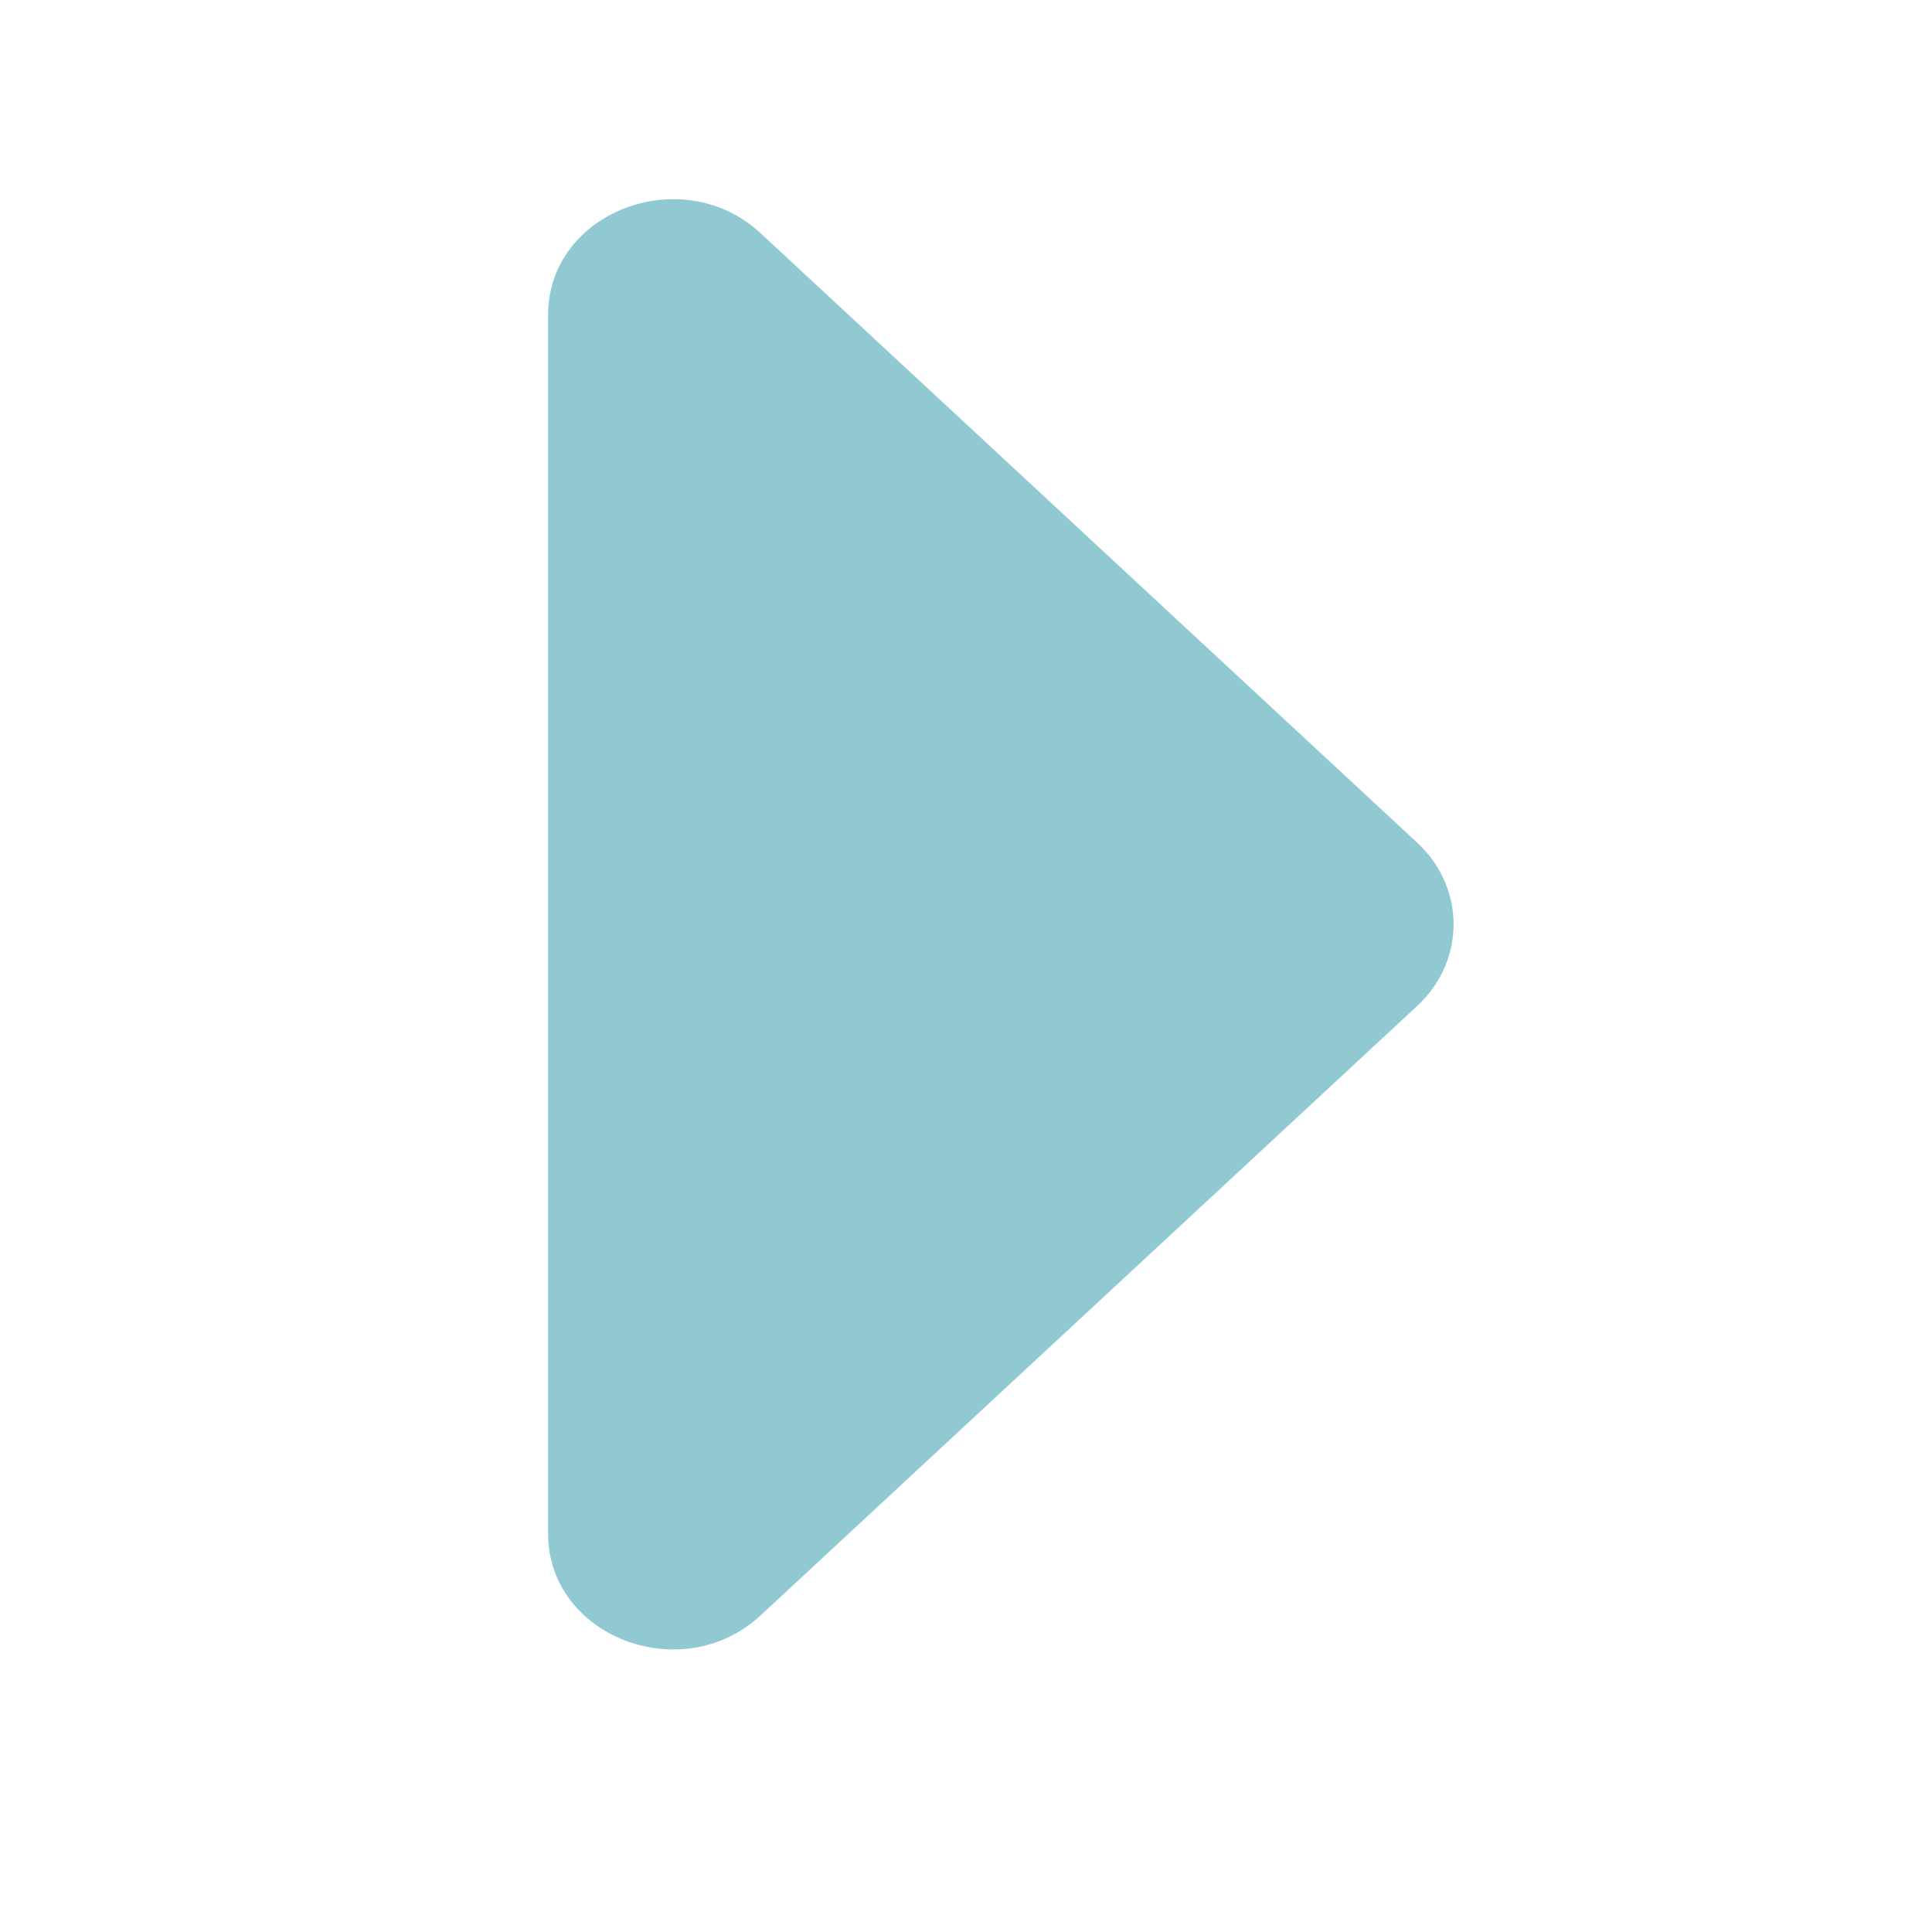 <svg height="200" viewBox="0 0 1024 1024" width="200" xmlns="http://www.w3.org/2000/svg"><path d="m403.142 856.18 347.958-322.964c25.773-23.918 25.773-62.701 0-86.629l-347.958-322.964c-41.571-38.591-112.652-11.263-112.652 43.309v645.936c0 54.572 71.081 81.901 112.652 43.31z" fill="#91c9d3"/></svg>